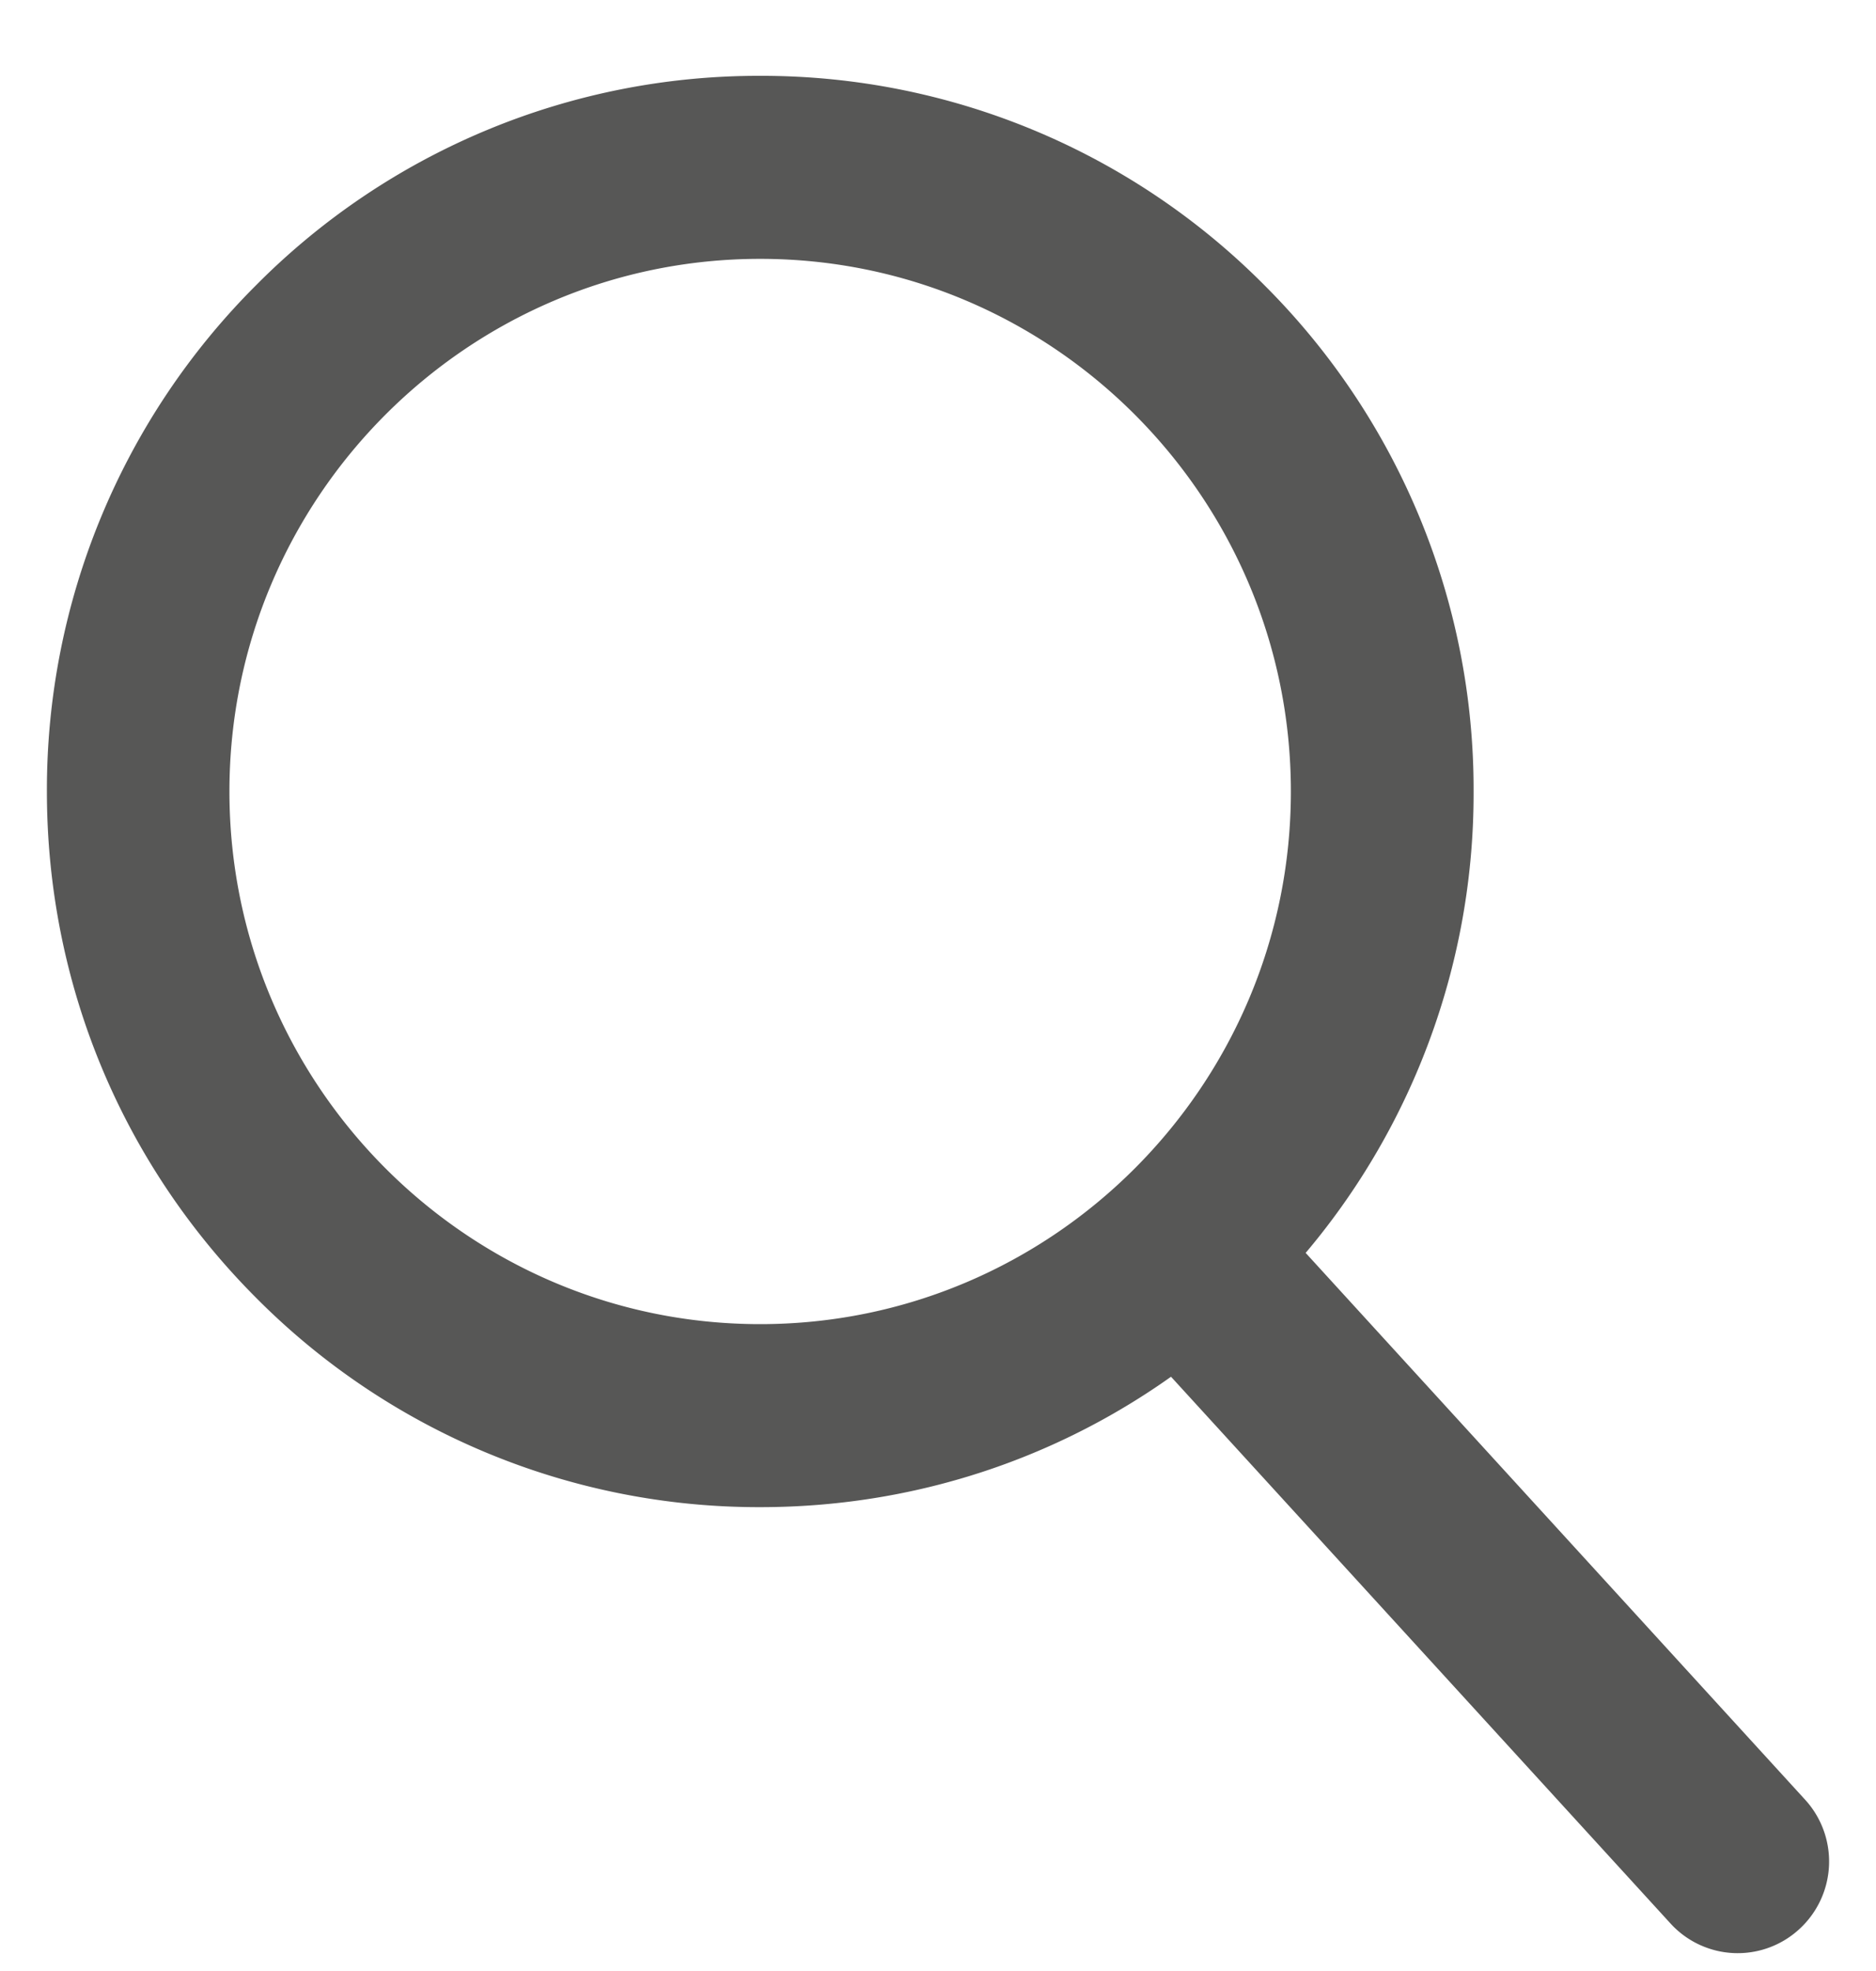 <svg xmlns="http://www.w3.org/2000/svg" width="20" height="21"><path fill="#575756" stroke="#575756" d="M18.875 19.512l-5.63-6.16a7.086 7.086 0 001.965-4.92 7.086 7.086 0 00-2.081-5.037 7.052 7.052 0 00-5.024-2.087 7.046 7.046 0 00-5.024 2.087A7.091 7.091 0 001 8.433c0 1.903.739 3.692 2.081 5.038a7.052 7.052 0 005.024 2.087c1.635 0 3.185-.55 4.441-1.563l5.63 6.159a.47.47 0 00.67.03.476.476 0 00.03-.671l-.001-.001zM1.946 8.432c0-3.404 2.763-6.174 6.158-6.174 3.396 0 6.158 2.77 6.158 6.175s-2.762 6.175-6.158 6.175c-3.395 0-6.158-2.77-6.158-6.175z"/></svg>